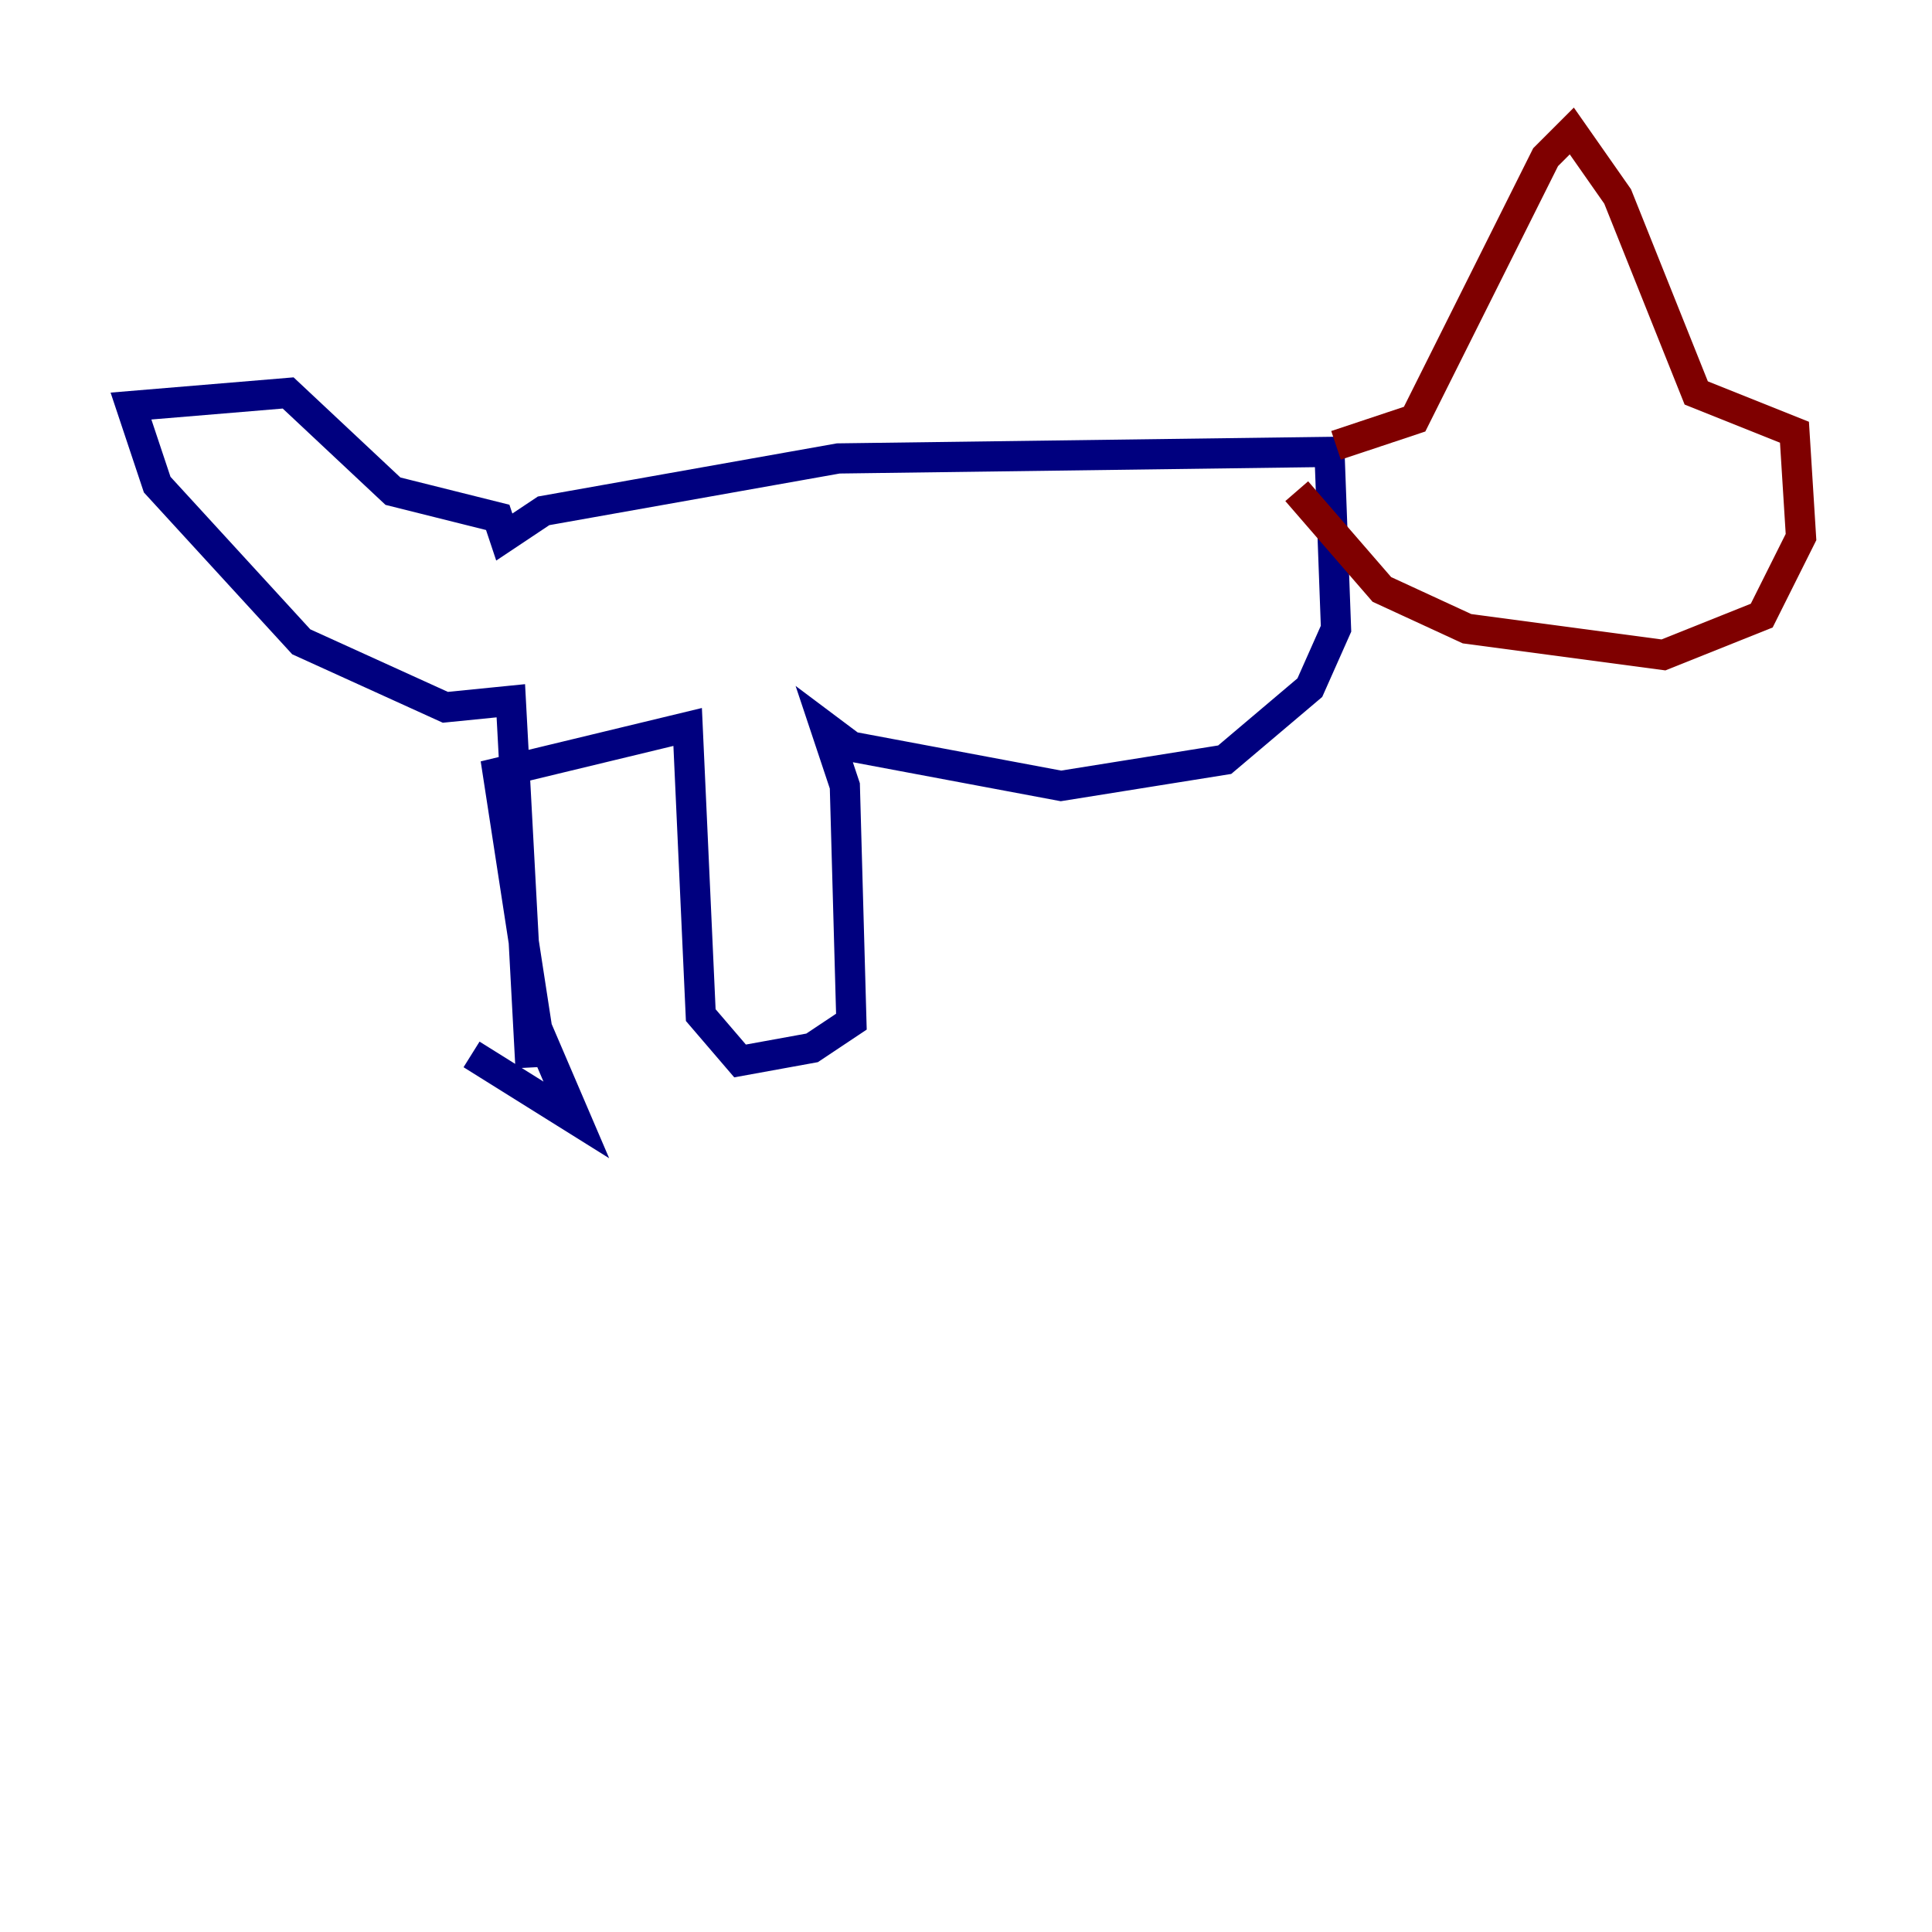 <?xml version="1.0" encoding="utf-8" ?>
<svg baseProfile="tiny" height="128" version="1.2" viewBox="0,0,128,128" width="128" xmlns="http://www.w3.org/2000/svg" xmlns:ev="http://www.w3.org/2001/xml-events" xmlns:xlink="http://www.w3.org/1999/xlink"><defs /><polyline fill="none" points="35.146,70.725 33.844,46.427 29.505,46.861 19.959,42.522 10.414,32.108 8.678,26.902 19.091,26.034 26.034,32.542 32.976,34.278 33.41,35.58 36.014,33.844 55.539,30.373 88.081,29.939 88.515,41.654 86.78,45.559 81.139,50.332 70.291,52.068 56.407,49.464 54.671,48.163 55.973,52.068 56.407,67.688 53.803,69.424 49.031,70.291 46.427,67.254 45.559,48.163 32.976,51.2 35.58,68.122 38.183,74.197 31.241,69.858" stroke="#00007f" stroke-width="2" /><polyline fill="none" points="88.515,29.505 93.722,27.77 102.4,10.414 104.136,8.678 107.173,13.017 112.38,26.034 118.888,28.637 119.322,35.58 116.719,40.786 110.21,43.39 97.193,41.654 91.552,39.051 85.912,32.542" stroke="#7f0000" stroke-width="2" /></svg>